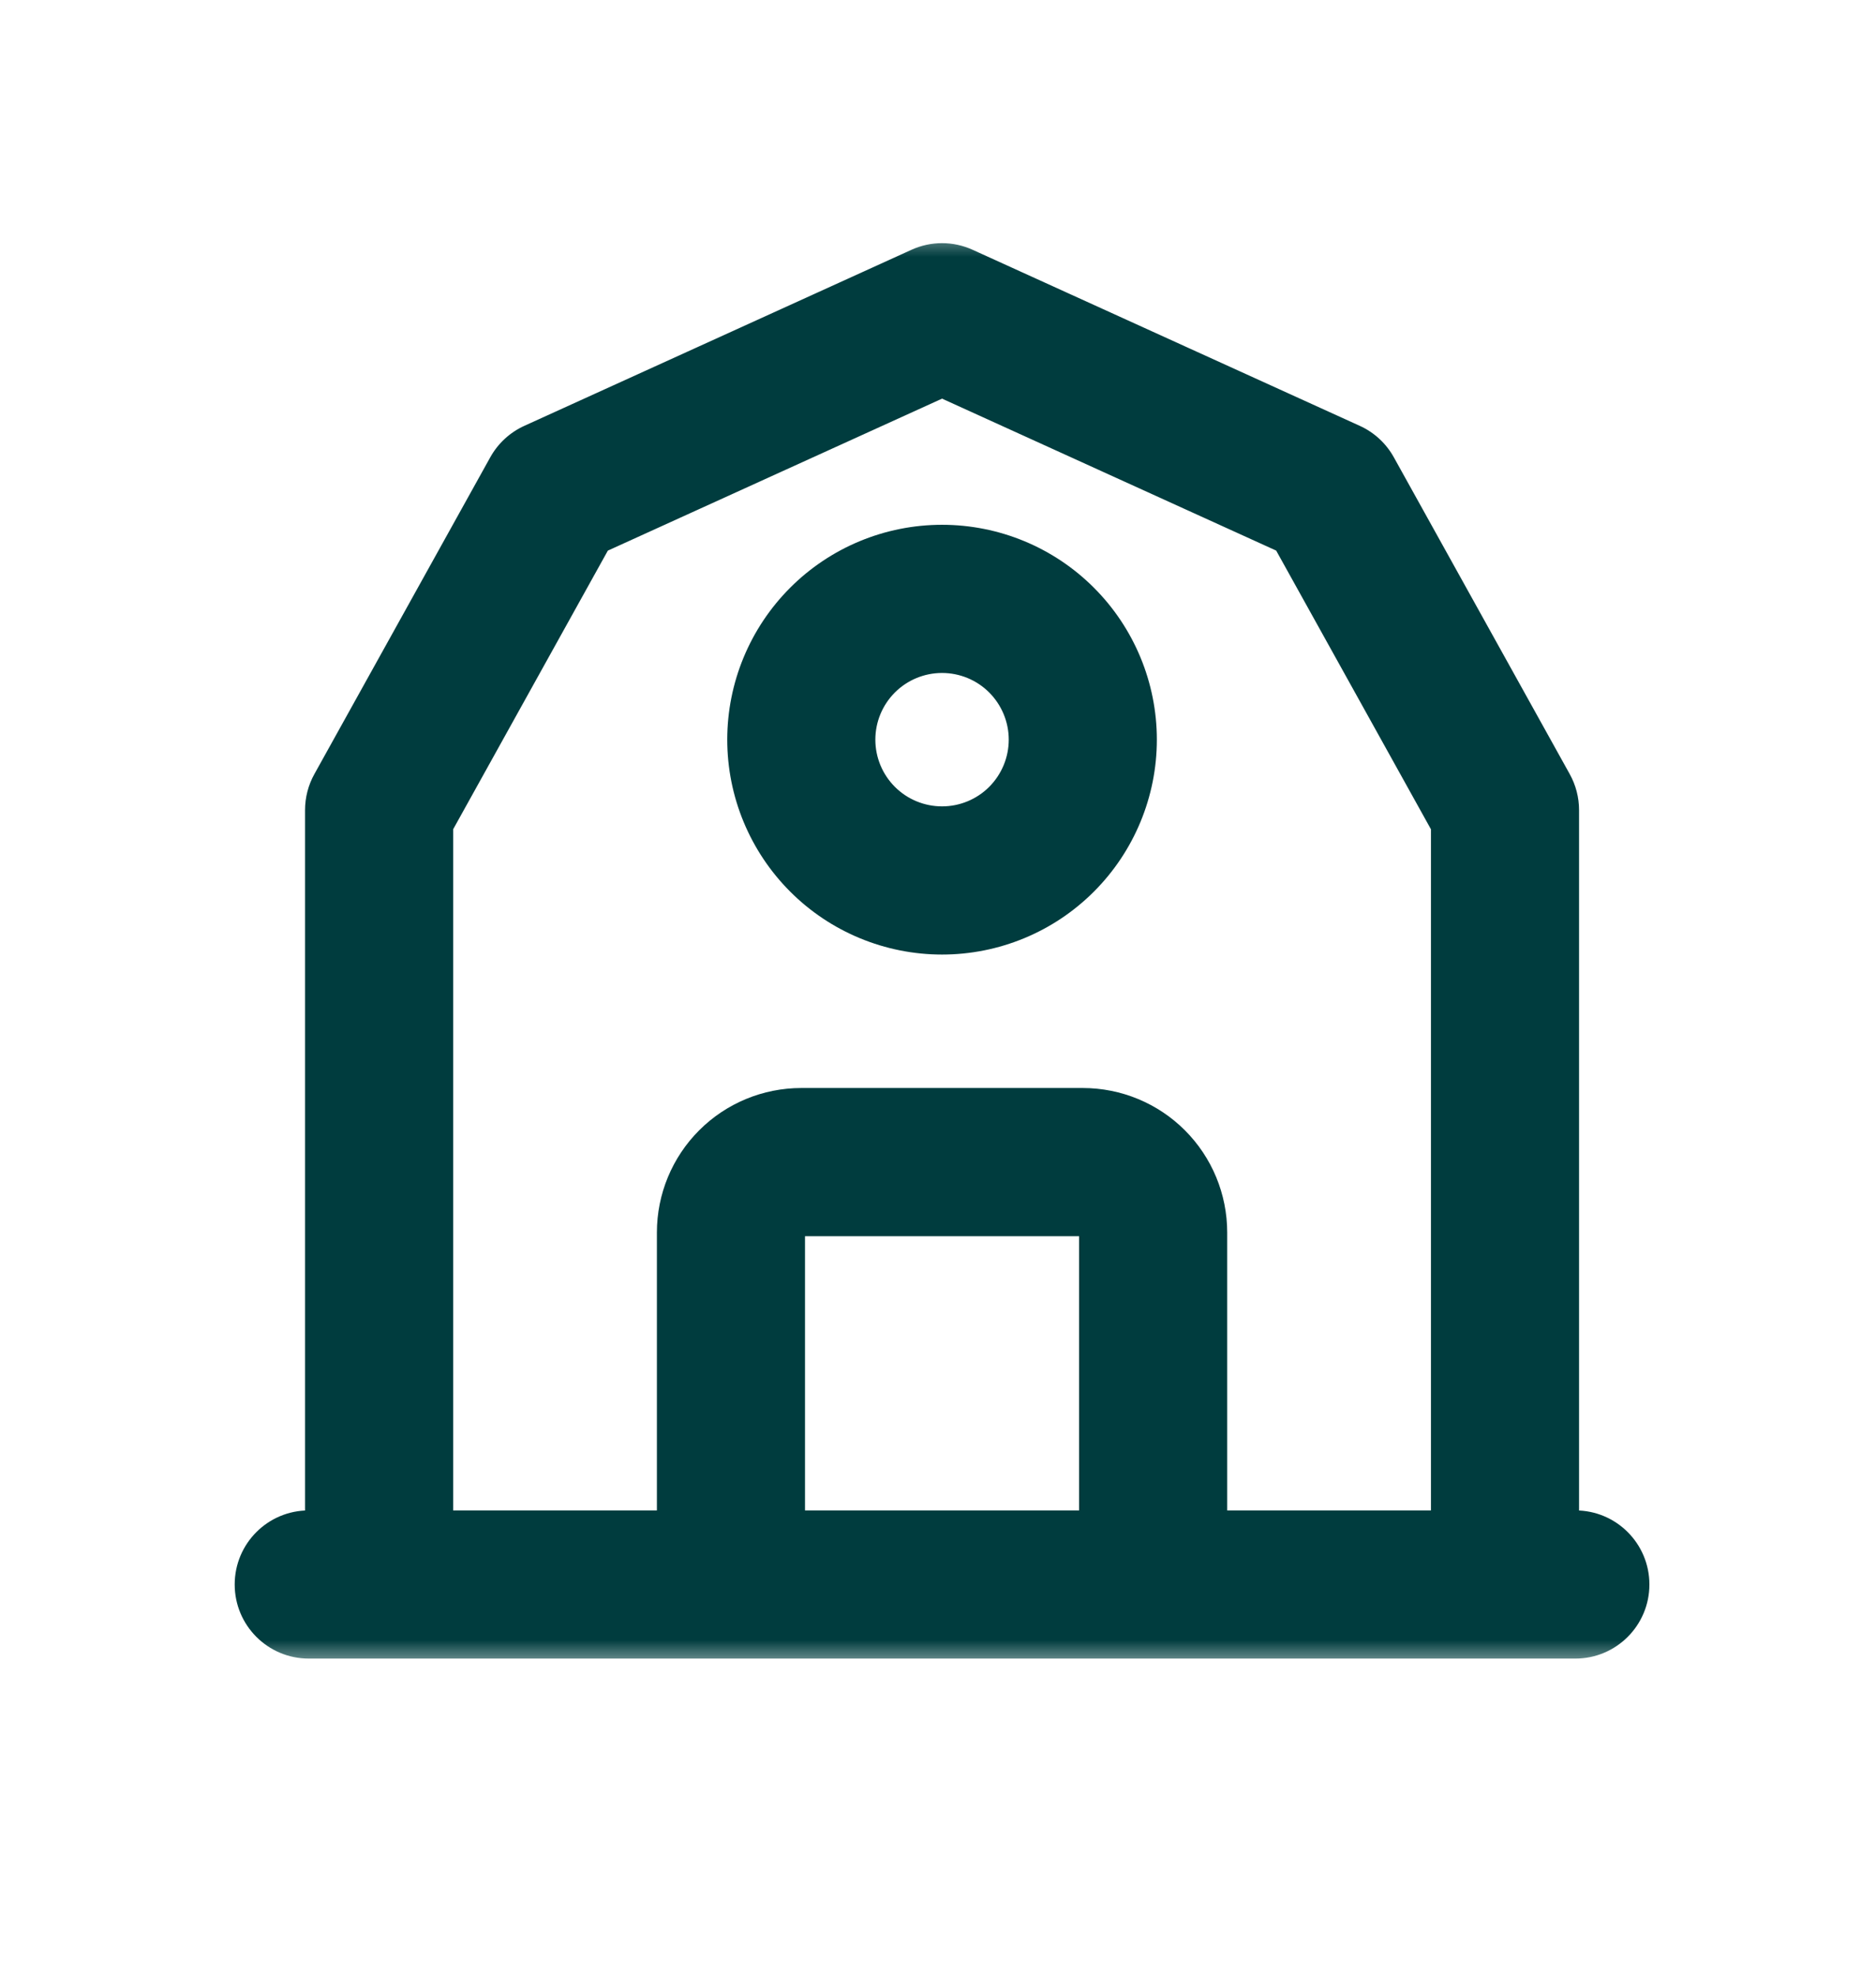 <svg width="38" height="40" viewBox="0 0 38 40" fill="none" xmlns="http://www.w3.org/2000/svg">
<g id="masajes" clip-path="url(#clip0_2024_779)">
<g id="Union">
<mask id="path-1-outside-1_2024_779" maskUnits="userSpaceOnUse" x="4.254" y="4.695" width="30" height="29" fill="black">
<rect fill="white" x="4.254" y="4.695" width="30" height="29"/>
<path fill-rule="evenodd" clip-rule="evenodd" d="M19.496 5.513C19.233 5.393 18.931 5.393 18.668 5.513L10.829 9.076C10.634 9.165 10.472 9.314 10.368 9.501L6.805 15.915C6.722 16.064 6.679 16.231 6.679 16.401V31.08H6.254C5.701 31.08 5.254 31.528 5.254 32.08C5.254 32.632 5.701 33.08 6.254 33.08H14.796C14.799 33.08 14.803 33.08 14.806 33.08C14.809 33.08 14.812 33.08 14.816 33.08H23.348C23.352 33.08 23.355 33.08 23.358 33.08C23.361 33.08 23.365 33.08 23.368 33.08H31.91C32.463 33.08 32.91 32.632 32.91 32.08C32.91 31.528 32.463 31.08 31.91 31.08H31.485V16.401C31.485 16.231 31.442 16.064 31.359 15.915L27.796 9.501C27.692 9.314 27.53 9.165 27.335 9.076L19.496 5.513ZM24.358 31.08H29.485V16.66L26.207 10.76L19.082 7.522L11.956 10.76L8.679 16.66V31.08H13.806V24.953C13.806 24.31 14.061 23.693 14.516 23.238C14.971 22.783 15.588 22.528 16.231 22.528H21.933C22.576 22.528 23.193 22.783 23.648 23.238C24.103 23.693 24.358 24.31 24.358 24.953V31.08ZM15.806 31.08H22.358V24.953C22.358 24.84 22.313 24.732 22.233 24.652C22.154 24.573 22.046 24.528 21.933 24.528H16.231C16.118 24.528 16.01 24.573 15.931 24.652C15.851 24.732 15.806 24.84 15.806 24.953V31.08ZM16.359 12.252C17.081 11.53 18.061 11.125 19.082 11.125C20.103 11.125 21.083 11.53 21.805 12.252C22.527 12.975 22.933 13.954 22.933 14.975C22.933 15.997 22.527 16.976 21.805 17.698C21.083 18.42 20.103 18.826 19.082 18.826C18.061 18.826 17.081 18.42 16.359 17.698C15.637 16.976 15.231 15.997 15.231 14.975C15.231 13.954 15.637 12.975 16.359 12.252ZM19.082 13.125C18.591 13.125 18.12 13.32 17.773 13.667C17.426 14.014 17.231 14.485 17.231 14.975C17.231 15.466 17.426 15.937 17.773 16.284C18.12 16.631 18.591 16.826 19.082 16.826C19.573 16.826 20.044 16.631 20.391 16.284C20.738 15.937 20.933 15.466 20.933 14.975C20.933 14.485 20.738 14.014 20.391 13.667C20.044 13.32 19.573 13.125 19.082 13.125Z"/>
</mask>
<path fill-rule="evenodd" clip-rule="evenodd" d="M19.496 5.513C19.233 5.393 18.931 5.393 18.668 5.513L10.829 9.076C10.634 9.165 10.472 9.314 10.368 9.501L6.805 15.915C6.722 16.064 6.679 16.231 6.679 16.401V31.08H6.254C5.701 31.08 5.254 31.528 5.254 32.08C5.254 32.632 5.701 33.08 6.254 33.08H14.796C14.799 33.08 14.803 33.08 14.806 33.08C14.809 33.08 14.812 33.08 14.816 33.08H23.348C23.352 33.08 23.355 33.08 23.358 33.08C23.361 33.08 23.365 33.08 23.368 33.08H31.91C32.463 33.08 32.91 32.632 32.91 32.08C32.91 31.528 32.463 31.08 31.91 31.08H31.485V16.401C31.485 16.231 31.442 16.064 31.359 15.915L27.796 9.501C27.692 9.314 27.53 9.165 27.335 9.076L19.496 5.513ZM24.358 31.08H29.485V16.66L26.207 10.76L19.082 7.522L11.956 10.76L8.679 16.66V31.08H13.806V24.953C13.806 24.31 14.061 23.693 14.516 23.238C14.971 22.783 15.588 22.528 16.231 22.528H21.933C22.576 22.528 23.193 22.783 23.648 23.238C24.103 23.693 24.358 24.31 24.358 24.953V31.08ZM15.806 31.08H22.358V24.953C22.358 24.84 22.313 24.732 22.233 24.652C22.154 24.573 22.046 24.528 21.933 24.528H16.231C16.118 24.528 16.01 24.573 15.931 24.652C15.851 24.732 15.806 24.84 15.806 24.953V31.08ZM16.359 12.252C17.081 11.53 18.061 11.125 19.082 11.125C20.103 11.125 21.083 11.53 21.805 12.252C22.527 12.975 22.933 13.954 22.933 14.975C22.933 15.997 22.527 16.976 21.805 17.698C21.083 18.42 20.103 18.826 19.082 18.826C18.061 18.826 17.081 18.42 16.359 17.698C15.637 16.976 15.231 15.997 15.231 14.975C15.231 13.954 15.637 12.975 16.359 12.252ZM19.082 13.125C18.591 13.125 18.12 13.32 17.773 13.667C17.426 14.014 17.231 14.485 17.231 14.975C17.231 15.466 17.426 15.937 17.773 16.284C18.12 16.631 18.591 16.826 19.082 16.826C19.573 16.826 20.044 16.631 20.391 16.284C20.738 15.937 20.933 15.466 20.933 14.975C20.933 14.485 20.738 14.014 20.391 13.667C20.044 13.32 19.573 13.125 19.082 13.125Z" fill="#003C3E"/>
<path d="M18.668 5.513L18.461 5.058L18.461 5.058L18.668 5.513ZM19.496 5.513L19.703 5.058L19.703 5.058L19.496 5.513ZM10.829 9.076L10.622 8.621L10.622 8.621L10.829 9.076ZM10.368 9.501L9.931 9.258L9.931 9.258L10.368 9.501ZM6.805 15.915L6.368 15.672L6.368 15.672L6.805 15.915ZM6.679 31.08V31.58C6.955 31.58 7.179 31.356 7.179 31.08H6.679ZM14.796 33.08L14.801 32.58H14.796V33.08ZM14.816 33.08L14.816 32.58L14.811 32.58L14.816 33.08ZM23.348 33.08L23.353 32.58H23.348V33.08ZM23.368 33.08L23.368 32.58L23.363 32.58L23.368 33.08ZM31.485 31.08H30.985C30.985 31.356 31.209 31.58 31.485 31.58V31.08ZM31.359 15.915L30.922 16.158L30.922 16.158L31.359 15.915ZM27.796 9.501L28.233 9.258L28.233 9.258L27.796 9.501ZM27.335 9.076L27.128 9.531L27.128 9.531L27.335 9.076ZM29.485 31.08V31.58C29.761 31.58 29.985 31.356 29.985 31.08H29.485ZM24.358 31.08H23.858C23.858 31.356 24.082 31.58 24.358 31.58V31.08ZM29.485 16.66H29.985C29.985 16.575 29.963 16.491 29.922 16.417L29.485 16.66ZM26.207 10.76L26.645 10.518C26.593 10.424 26.512 10.35 26.414 10.305L26.207 10.76ZM19.082 7.522L19.289 7.066C19.157 7.007 19.006 7.007 18.875 7.066L19.082 7.522ZM11.956 10.76L11.749 10.305C11.652 10.35 11.571 10.424 11.519 10.518L11.956 10.76ZM8.679 16.66L8.242 16.417C8.201 16.491 8.179 16.575 8.179 16.66H8.679ZM8.679 31.08H8.179C8.179 31.356 8.403 31.58 8.679 31.58V31.08ZM13.806 31.08V31.58C14.082 31.58 14.306 31.356 14.306 31.08H13.806ZM14.516 23.238L14.163 22.884L14.163 22.884L14.516 23.238ZM23.648 23.238L24.001 22.884L24.001 22.884L23.648 23.238ZM22.358 31.08V31.58C22.634 31.58 22.858 31.356 22.858 31.08H22.358ZM15.806 31.08H15.306C15.306 31.356 15.53 31.58 15.806 31.58V31.08ZM22.233 24.652L21.88 25.006L21.88 25.006L22.233 24.652ZM15.931 24.652L16.284 25.006L16.284 25.006L15.931 24.652ZM16.359 12.252L16.713 12.606L16.713 12.606L16.359 12.252ZM21.805 12.252L22.158 11.899L21.805 12.252ZM17.773 13.667L17.42 13.313L17.42 13.313L17.773 13.667ZM20.391 13.667L20.744 13.313L20.744 13.313L20.391 13.667ZM18.875 5.968C19.006 5.908 19.157 5.908 19.289 5.968L19.703 5.058C19.308 4.878 18.856 4.878 18.461 5.058L18.875 5.968ZM11.036 9.531L18.875 5.968L18.461 5.058L10.622 8.621L11.036 9.531ZM10.805 9.744C10.857 9.65 10.938 9.576 11.036 9.531L10.622 8.621C10.329 8.754 10.087 8.977 9.931 9.258L10.805 9.744ZM7.242 16.158L10.805 9.744L9.931 9.258L6.368 15.672L7.242 16.158ZM7.179 16.401C7.179 16.316 7.201 16.232 7.242 16.158L6.368 15.672C6.244 15.895 6.179 16.146 6.179 16.401H7.179ZM7.179 31.08V16.401H6.179V31.08H7.179ZM6.254 31.58H6.679V30.58H6.254V31.58ZM5.754 32.08C5.754 31.804 5.977 31.58 6.254 31.58V30.58C5.425 30.58 4.754 31.251 4.754 32.08H5.754ZM6.254 32.58C5.977 32.58 5.754 32.356 5.754 32.08H4.754C4.754 32.908 5.425 33.58 6.254 33.58V32.58ZM14.796 32.58H6.254V33.58H14.796V32.58ZM14.806 32.58C14.804 32.58 14.803 32.58 14.801 32.58L14.791 33.58C14.796 33.58 14.801 33.58 14.806 33.58V32.58ZM14.811 32.58C14.809 32.58 14.808 32.58 14.806 32.58V33.58C14.811 33.58 14.816 33.58 14.821 33.58L14.811 32.58ZM23.348 32.58H14.816V33.58H23.348V32.58ZM23.358 32.58C23.356 32.58 23.355 32.58 23.353 32.58L23.343 33.58C23.348 33.58 23.353 33.58 23.358 33.58V32.58ZM23.363 32.58C23.361 32.58 23.36 32.58 23.358 32.58V33.58C23.363 33.58 23.368 33.58 23.373 33.58L23.363 32.58ZM31.91 32.58H23.368V33.58H31.91V32.58ZM32.41 32.08C32.41 32.356 32.187 32.58 31.91 32.58V33.58C32.739 33.58 33.41 32.908 33.41 32.08H32.41ZM31.91 31.58C32.187 31.58 32.41 31.804 32.41 32.08H33.41C33.41 31.251 32.739 30.58 31.91 30.58V31.58ZM31.485 31.58H31.91V30.58H31.485V31.58ZM30.985 16.401V31.08H31.985V16.401H30.985ZM30.922 16.158C30.963 16.232 30.985 16.316 30.985 16.401H31.985C31.985 16.146 31.92 15.895 31.796 15.672L30.922 16.158ZM27.359 9.744L30.922 16.158L31.796 15.672L28.233 9.258L27.359 9.744ZM27.128 9.531C27.226 9.576 27.307 9.65 27.359 9.744L28.233 9.258C28.077 8.977 27.835 8.754 27.542 8.621L27.128 9.531ZM19.289 5.968L27.128 9.531L27.542 8.621L19.703 5.058L19.289 5.968ZM29.485 30.58H24.358V31.58H29.485V30.58ZM28.985 16.66V31.08H29.985V16.66H28.985ZM25.77 11.003L29.048 16.903L29.922 16.417L26.645 10.518L25.77 11.003ZM18.875 7.977L26.001 11.216L26.414 10.305L19.289 7.066L18.875 7.977ZM12.163 11.216L19.289 7.977L18.875 7.066L11.749 10.305L12.163 11.216ZM9.116 16.903L12.393 11.003L11.519 10.518L8.242 16.417L9.116 16.903ZM9.179 31.08V16.66H8.179V31.08H9.179ZM13.806 30.58H8.679V31.58H13.806V30.58ZM14.306 31.08V24.953H13.306V31.08H14.306ZM14.306 24.953C14.306 24.442 14.509 23.953 14.87 23.592L14.163 22.884C13.614 23.433 13.306 24.177 13.306 24.953H14.306ZM14.87 23.592C15.231 23.23 15.721 23.028 16.231 23.028V22.028C15.455 22.028 14.711 22.336 14.163 22.884L14.87 23.592ZM16.231 23.028H21.933V22.028H16.231V23.028ZM21.933 23.028C22.443 23.028 22.933 23.23 23.294 23.592L24.001 22.884C23.453 22.336 22.709 22.028 21.933 22.028V23.028ZM23.294 23.592C23.655 23.953 23.858 24.442 23.858 24.953H24.858C24.858 24.177 24.55 23.433 24.001 22.884L23.294 23.592ZM23.858 24.953V31.08H24.858V24.953H23.858ZM22.358 30.58H15.806V31.58H22.358V30.58ZM22.858 31.08V24.953H21.858V31.08H22.858ZM22.858 24.953C22.858 24.708 22.761 24.472 22.587 24.299L21.88 25.006C21.866 24.992 21.858 24.973 21.858 24.953H22.858ZM22.587 24.299C22.413 24.125 22.178 24.028 21.933 24.028V25.028C21.913 25.028 21.894 25.02 21.88 25.006L22.587 24.299ZM21.933 24.028H16.231V25.028H21.933V24.028ZM16.231 24.028C15.986 24.028 15.751 24.125 15.577 24.299L16.284 25.006C16.27 25.02 16.251 25.028 16.231 25.028V24.028ZM15.577 24.299C15.403 24.472 15.306 24.708 15.306 24.953H16.306C16.306 24.973 16.298 24.992 16.284 25.006L15.577 24.299ZM15.306 24.953V31.08H16.306V24.953H15.306ZM19.082 10.625C17.928 10.625 16.821 11.083 16.006 11.899L16.713 12.606C17.341 11.978 18.193 11.625 19.082 11.625V10.625ZM22.158 11.899C21.343 11.083 20.236 10.625 19.082 10.625V11.625C19.971 11.625 20.823 11.978 21.451 12.606L22.158 11.899ZM23.433 14.975C23.433 13.822 22.974 12.715 22.158 11.899L21.451 12.606C22.08 13.234 22.433 14.087 22.433 14.975H23.433ZM22.158 18.052C22.974 17.236 23.433 16.129 23.433 14.975H22.433C22.433 15.864 22.08 16.716 21.451 17.345L22.158 18.052ZM19.082 19.326C20.236 19.326 21.343 18.868 22.158 18.052L21.451 17.345C20.823 17.973 19.971 18.326 19.082 18.326V19.326ZM16.006 18.052C16.821 18.868 17.928 19.326 19.082 19.326V18.326C18.193 18.326 17.341 17.973 16.713 17.345L16.006 18.052ZM14.731 14.975C14.731 16.129 15.19 17.236 16.006 18.052L16.713 17.345C16.084 16.716 15.731 15.864 15.731 14.975H14.731ZM16.006 11.899C15.19 12.715 14.731 13.822 14.731 14.975H15.731C15.731 14.087 16.084 13.234 16.713 12.606L16.006 11.899ZM18.127 14.02C18.38 13.767 18.724 13.625 19.082 13.625V12.625C18.459 12.625 17.861 12.872 17.42 13.313L18.127 14.02ZM17.731 14.975C17.731 14.617 17.873 14.274 18.127 14.02L17.42 13.313C16.979 13.754 16.731 14.352 16.731 14.975H17.731ZM18.127 15.931C17.873 15.677 17.731 15.334 17.731 14.975H16.731C16.731 15.599 16.979 16.197 17.42 16.638L18.127 15.931ZM19.082 16.326C18.724 16.326 18.38 16.184 18.127 15.931L17.42 16.638C17.861 17.078 18.459 17.326 19.082 17.326V16.326ZM20.037 15.931C19.784 16.184 19.44 16.326 19.082 16.326V17.326C19.705 17.326 20.303 17.078 20.744 16.638L20.037 15.931ZM20.433 14.975C20.433 15.334 20.29 15.677 20.037 15.931L20.744 16.638C21.185 16.197 21.433 15.599 21.433 14.975H20.433ZM20.037 14.02C20.29 14.274 20.433 14.617 20.433 14.975H21.433C21.433 14.352 21.185 13.754 20.744 13.313L20.037 14.02ZM19.082 13.625C19.44 13.625 19.784 13.767 20.037 14.02L20.744 13.313C20.303 12.872 19.705 12.625 19.082 12.625V13.625Z" fill="#003C3E" mask="url(#path-1-outside-1_2024_779)"/>
</g>
</g>
<defs>
<clipPath id="clip0_2024_779">
<rect width="38" height="38.109" fill="white" transform="translate(0 0.945)"/>
</clipPath>
</defs>
</svg>

